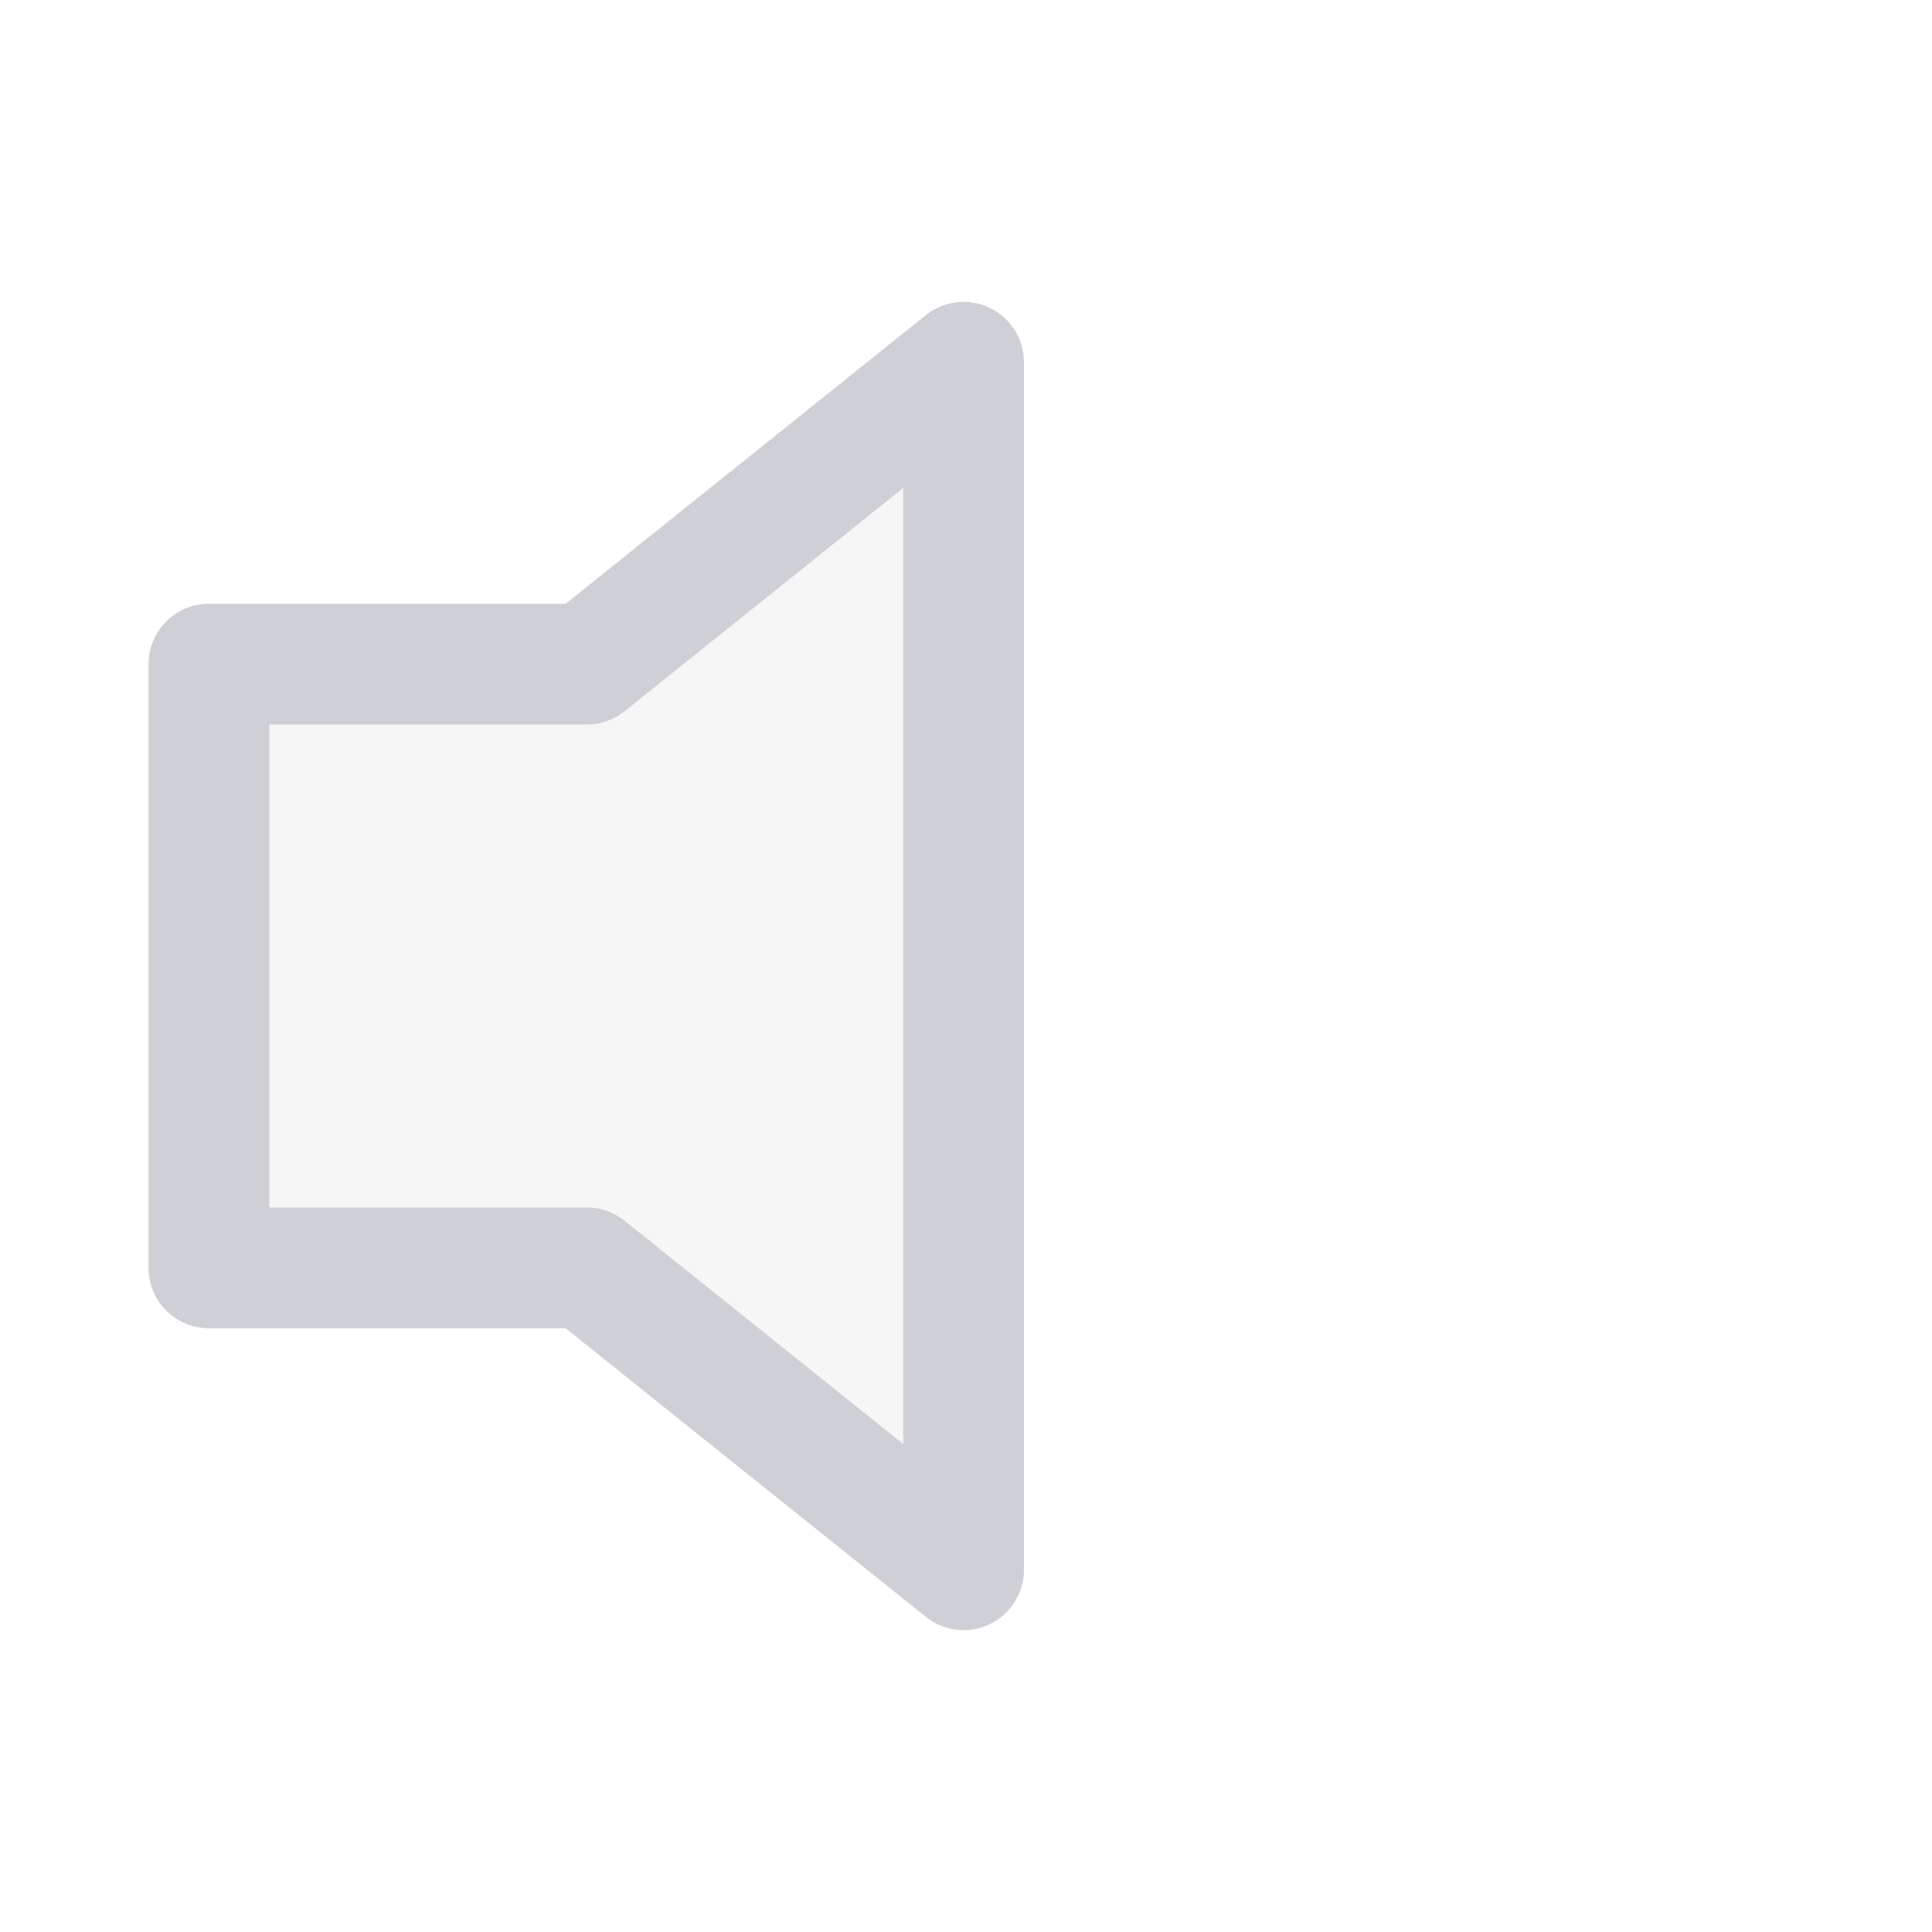 <svg version="1.1" xmlns="http://www.w3.org/2000/svg" width="16" height="16" viewBox="0 0 16 16">
    <polygon fill="#A8A8B3" opacity="0.1"
             points="1.73,5.5 1.73,10.5 4.86,10.5 7.98,13 7.98,3 4.86,5.5"/>
    <polygon stroke="#CED0D6" stroke-linecap="round" stroke-linejoin="round"
             stroke-miterlimit="10" fill="none"
             points="1.73,5.5 1.73,10.5 4.86,10.5 7.98,13 7.98,3 4.86,5.5"/>
    <path opacity="0" stroke="#CED0D6" stroke-linecap="round" stroke-linejoin="round"
          stroke-miterlimit="10" fill="none"
          d="M10.72,4.93c0.66,0.85,1.05,1.91,1.05,3.07c0,1.16-0.39,2.22-1.05,3.07"/>
    <path opacity="0" stroke="#CED0D6" stroke-linecap="round" stroke-linejoin="round"
          stroke-miterlimit="10" fill="none"
          d="M12.48,3.16c0.65,0.81,1.79,2.55,1.79,4.84c0,2.36-1.12,4.04-1.78,4.84"/>
</svg>